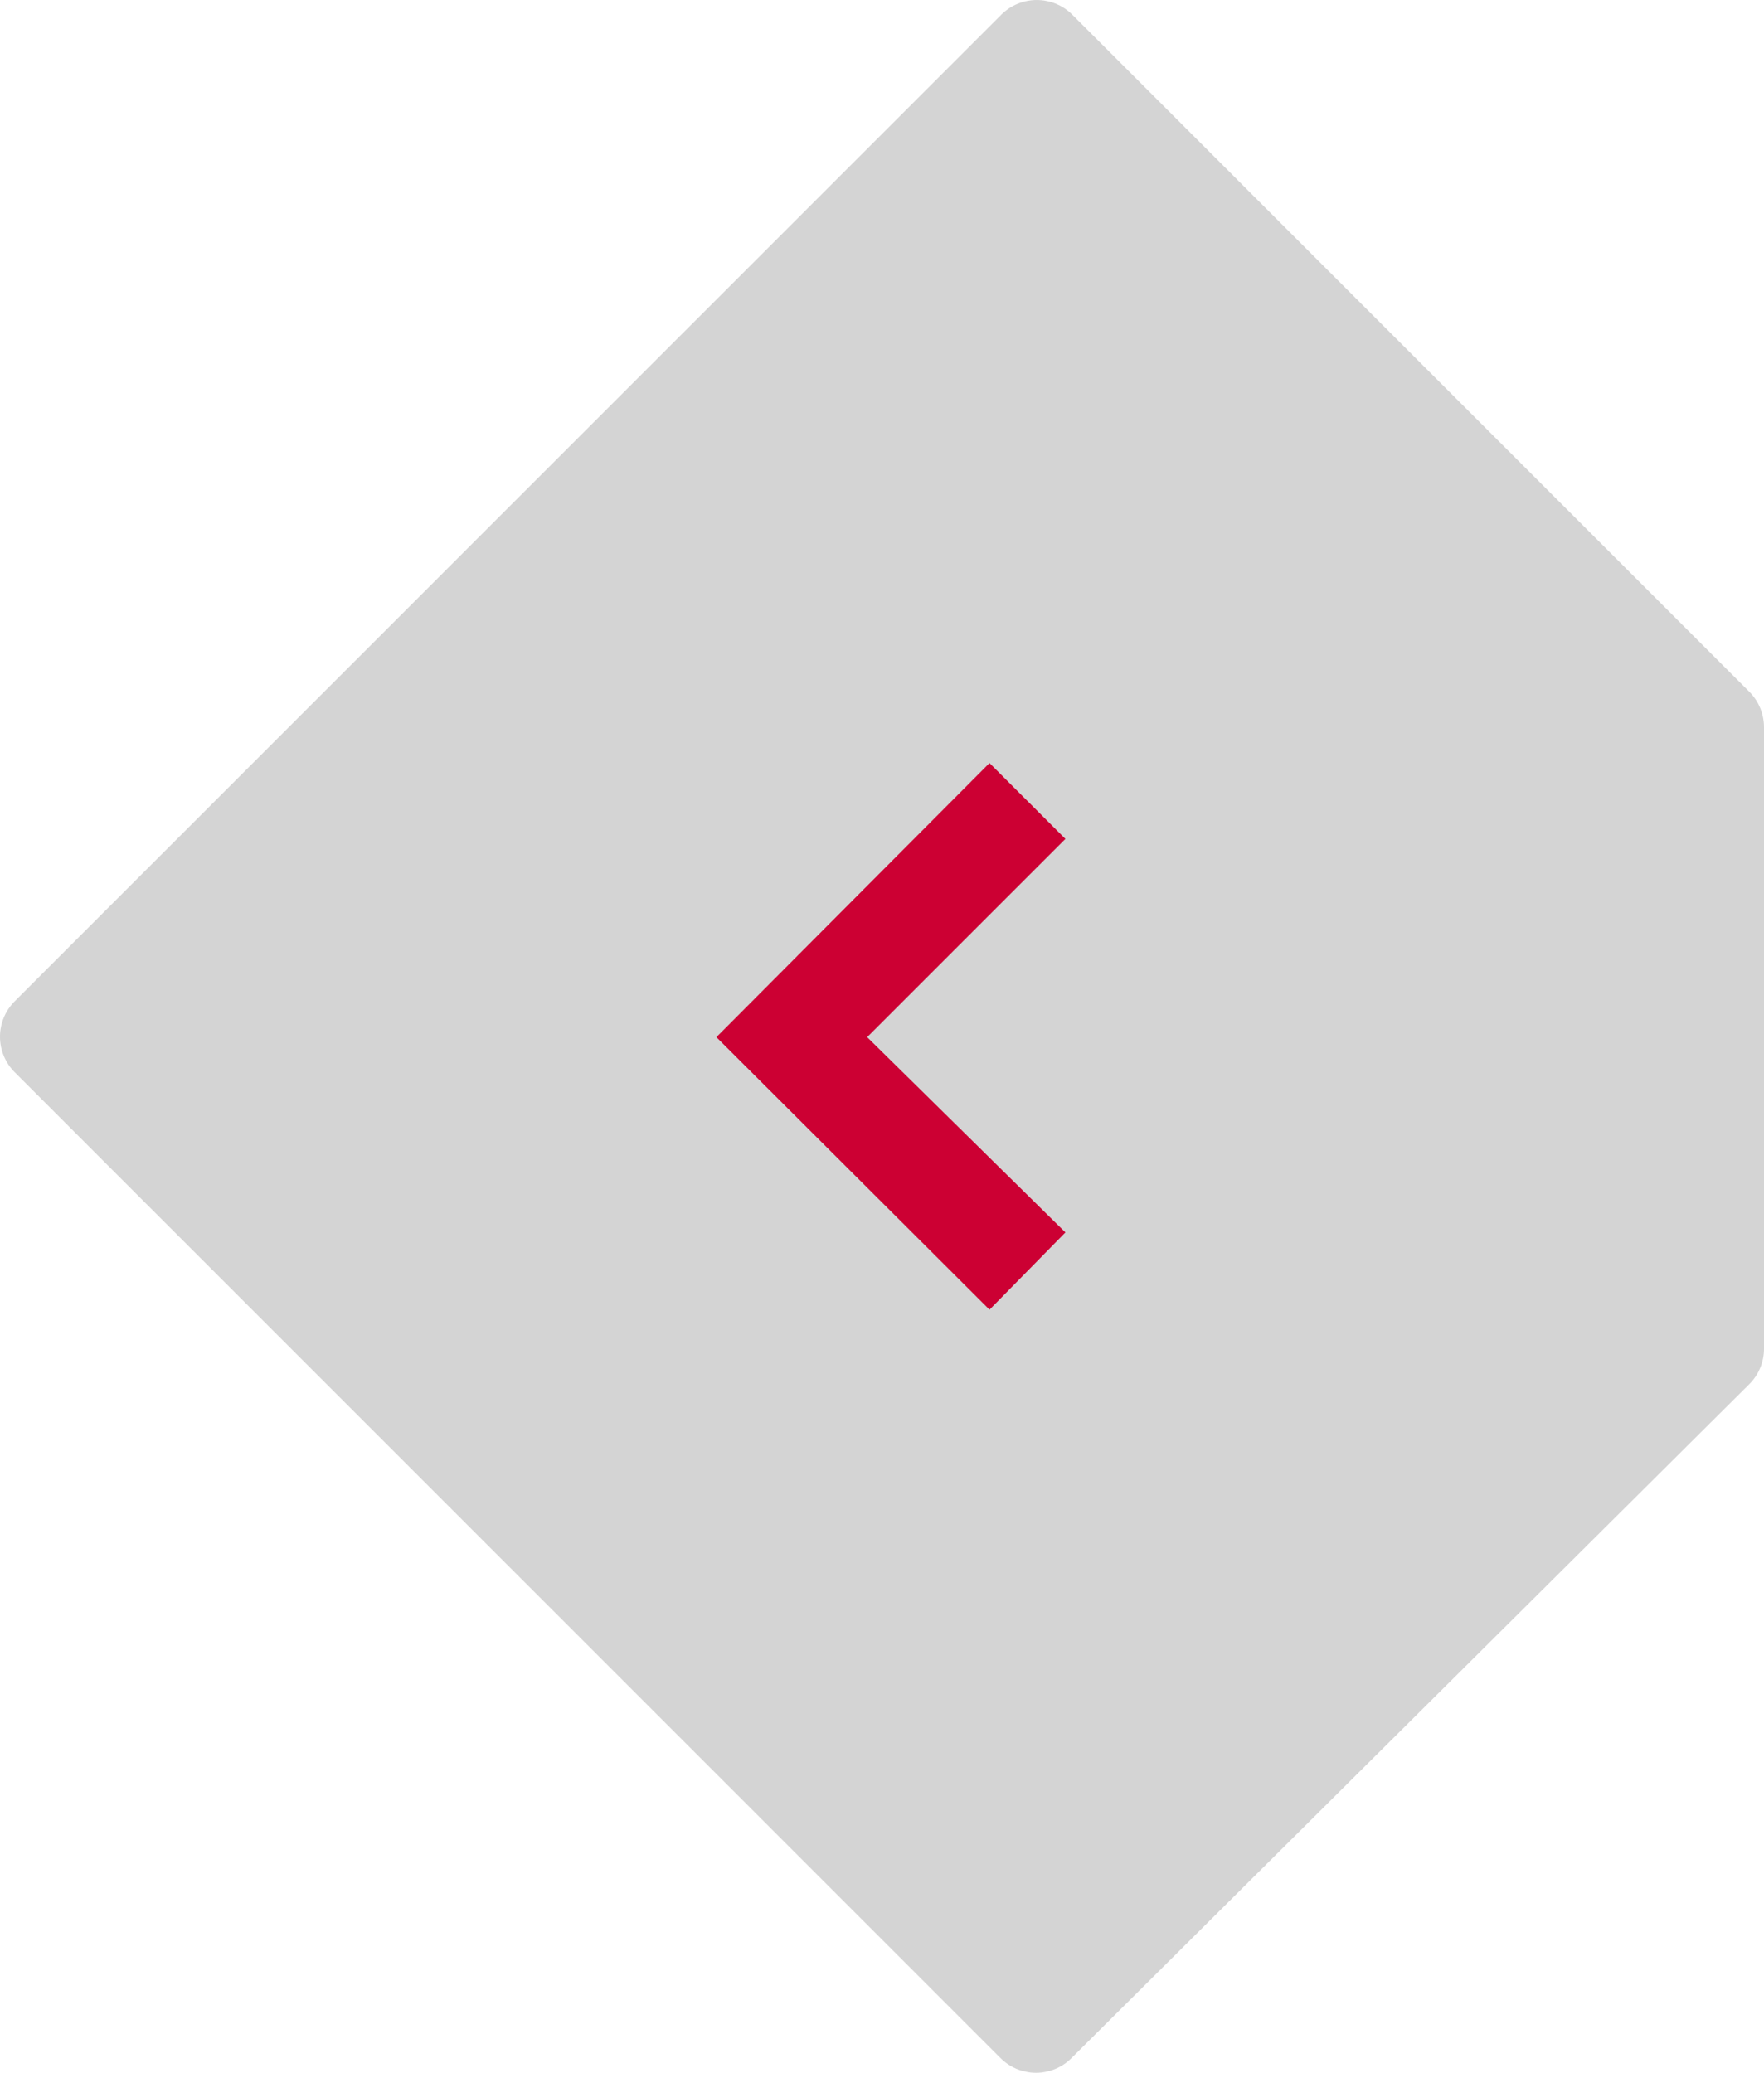 <?xml version="1.0" encoding="utf-8"?>
<!-- Generator: Adobe Illustrator 16.0.0, SVG Export Plug-In . SVG Version: 6.00 Build 0)  -->
<!DOCTYPE svg PUBLIC "-//W3C//DTD SVG 1.1//EN" "http://www.w3.org/Graphics/SVG/1.1/DTD/svg11.dtd">
<svg version="1.1" id="Слой_1" xmlns="http://www.w3.org/2000/svg" xmlns:xlink="http://www.w3.org/1999/xlink" x="0px" y="0px"
	 width="87.869px" height="103.251px" viewBox="48.606 12.531 87.869 103.251"
	 enable-background="new 48.606 12.531 87.869 103.251" xml:space="preserve">
<g id="hover_1_">
	<path opacity="0.85" fill="#CCCCCC" enable-background="new    " d="M101.975,115.055l33.763-33.569
		c0.473-0.469,0.737-1.106,0.737-1.771V48.757c0-0.663-0.264-1.299-0.731-1.768L102.02,13.263c-0.47-0.469-1.104-0.731-1.769-0.731
		s-1.299,0.263-1.769,0.731L49.338,62.408c-0.469,0.469-0.732,1.104-0.732,1.768s0.265,1.299,0.732,1.768l49.106,49.107
		C99.419,116.025,100.999,116.027,101.975,115.055z"/>
	<polygon fill="#CC0033" points="101.677,73.922 91.801,64.195 101.677,54.321 97.896,50.542 84.291,64.195 97.896,77.771 	"/>
</g>
</svg>
